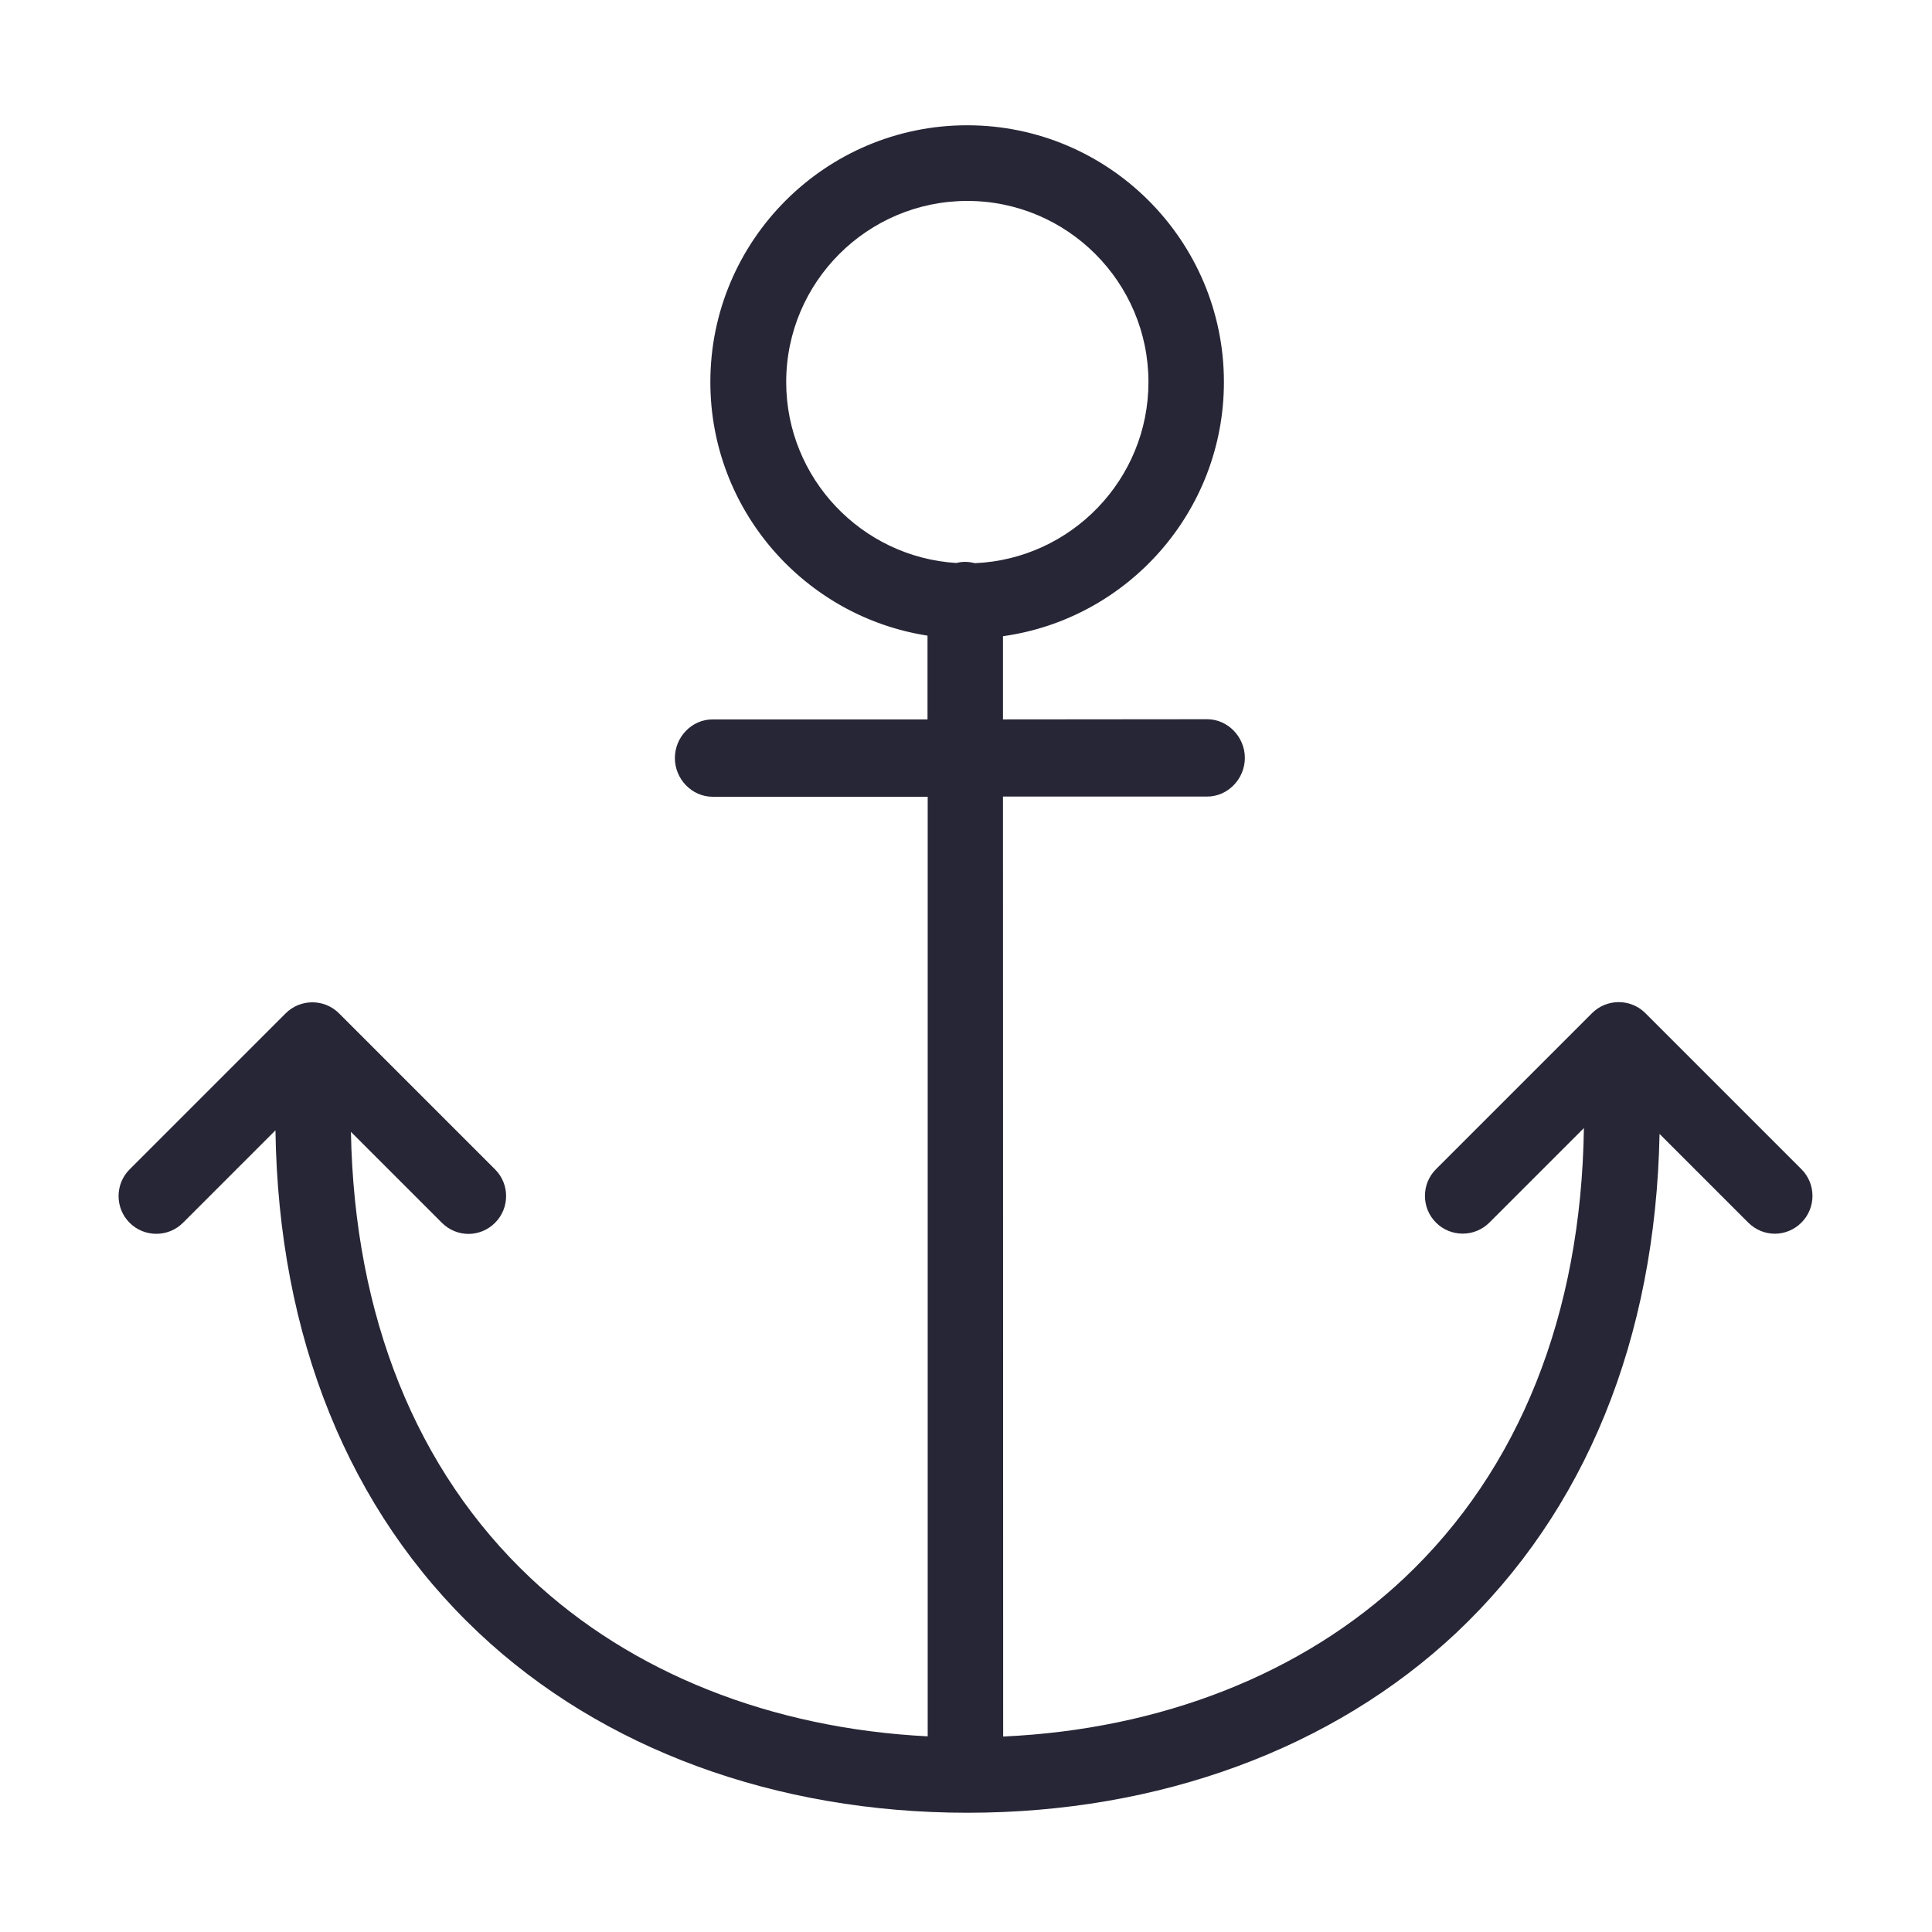 <svg xmlns="http://www.w3.org/2000/svg" viewBox="0 0 1024 1024" version="1.1"><path d="M954.8 619.7l-82.7-82.7c-7.8-7.8-20.5-7.8-28.3 0l-82.7 82.7c-7.8 7.8-7.8 20.5 0 28.3 7.8 7.8 20.5 7.8 28.3 0l50.1-50.1c-1.4 98.7-34.2 181-95.2 238.5-53.8 50.7-128.8 80.2-212.6 84L531.6 422.2l108.2 0c11 0 20-9.4 20-20.5s-9-20.5-20-20.5L531.6 381.3l0-44.1c66.1-9.2 117.1-66.1 117.1-134.7 0-75-61-136.1-136.1-136.1-75 0-136.1 61-136.1 136.1 0 67.9 50 124.3 115.1 134.4l0 44.4L377.7 381.3c-11.1 0-20 9.4-20 20.5s9 20.5 20 20.5l114 0 0 498c-83-4.2-157.1-33.6-210.5-83.9-60.6-57.1-93.4-138.7-95.2-236.5l48.2 48.2c3.9 3.9 9 5.9 14.1 5.9s10.2-2 14.1-5.9c7.8-7.8 7.8-20.5-0-28.3l-82.7-82.7c-7.8-7.8-20.5-7.8-28.3 0l-82.7 82.7c-7.8 7.8-7.8 20.5-0 28.3 7.8 7.8 20.5 7.8 28.3 0l49-49c1.6 109.5 38.8 201.5 107.8 266.4 65.3 61.5 157.3 95.3 259 95.3 101.7 0 193.6-33.9 259-95.3 68.6-64.6 105.7-155.9 107.8-264.5l47 47c3.9 3.9 9 5.9 14.1 5.9s10.2-2 14.1-5.9C962.6 640.2 962.6 627.5 954.8 619.7zM416.7 202.5c0-53 43.1-96 96-96 53 0 96 43.1 96 96 0 51.6-40.9 93.8-92 96-1.6-0.4-3.3-0.7-5.1-0.7-1.6 0-3.2 0.2-4.7 0.6C456.7 295.3 416.7 253.5 416.7 202.5z" fill="#272636" p-id="1888"></path></svg>